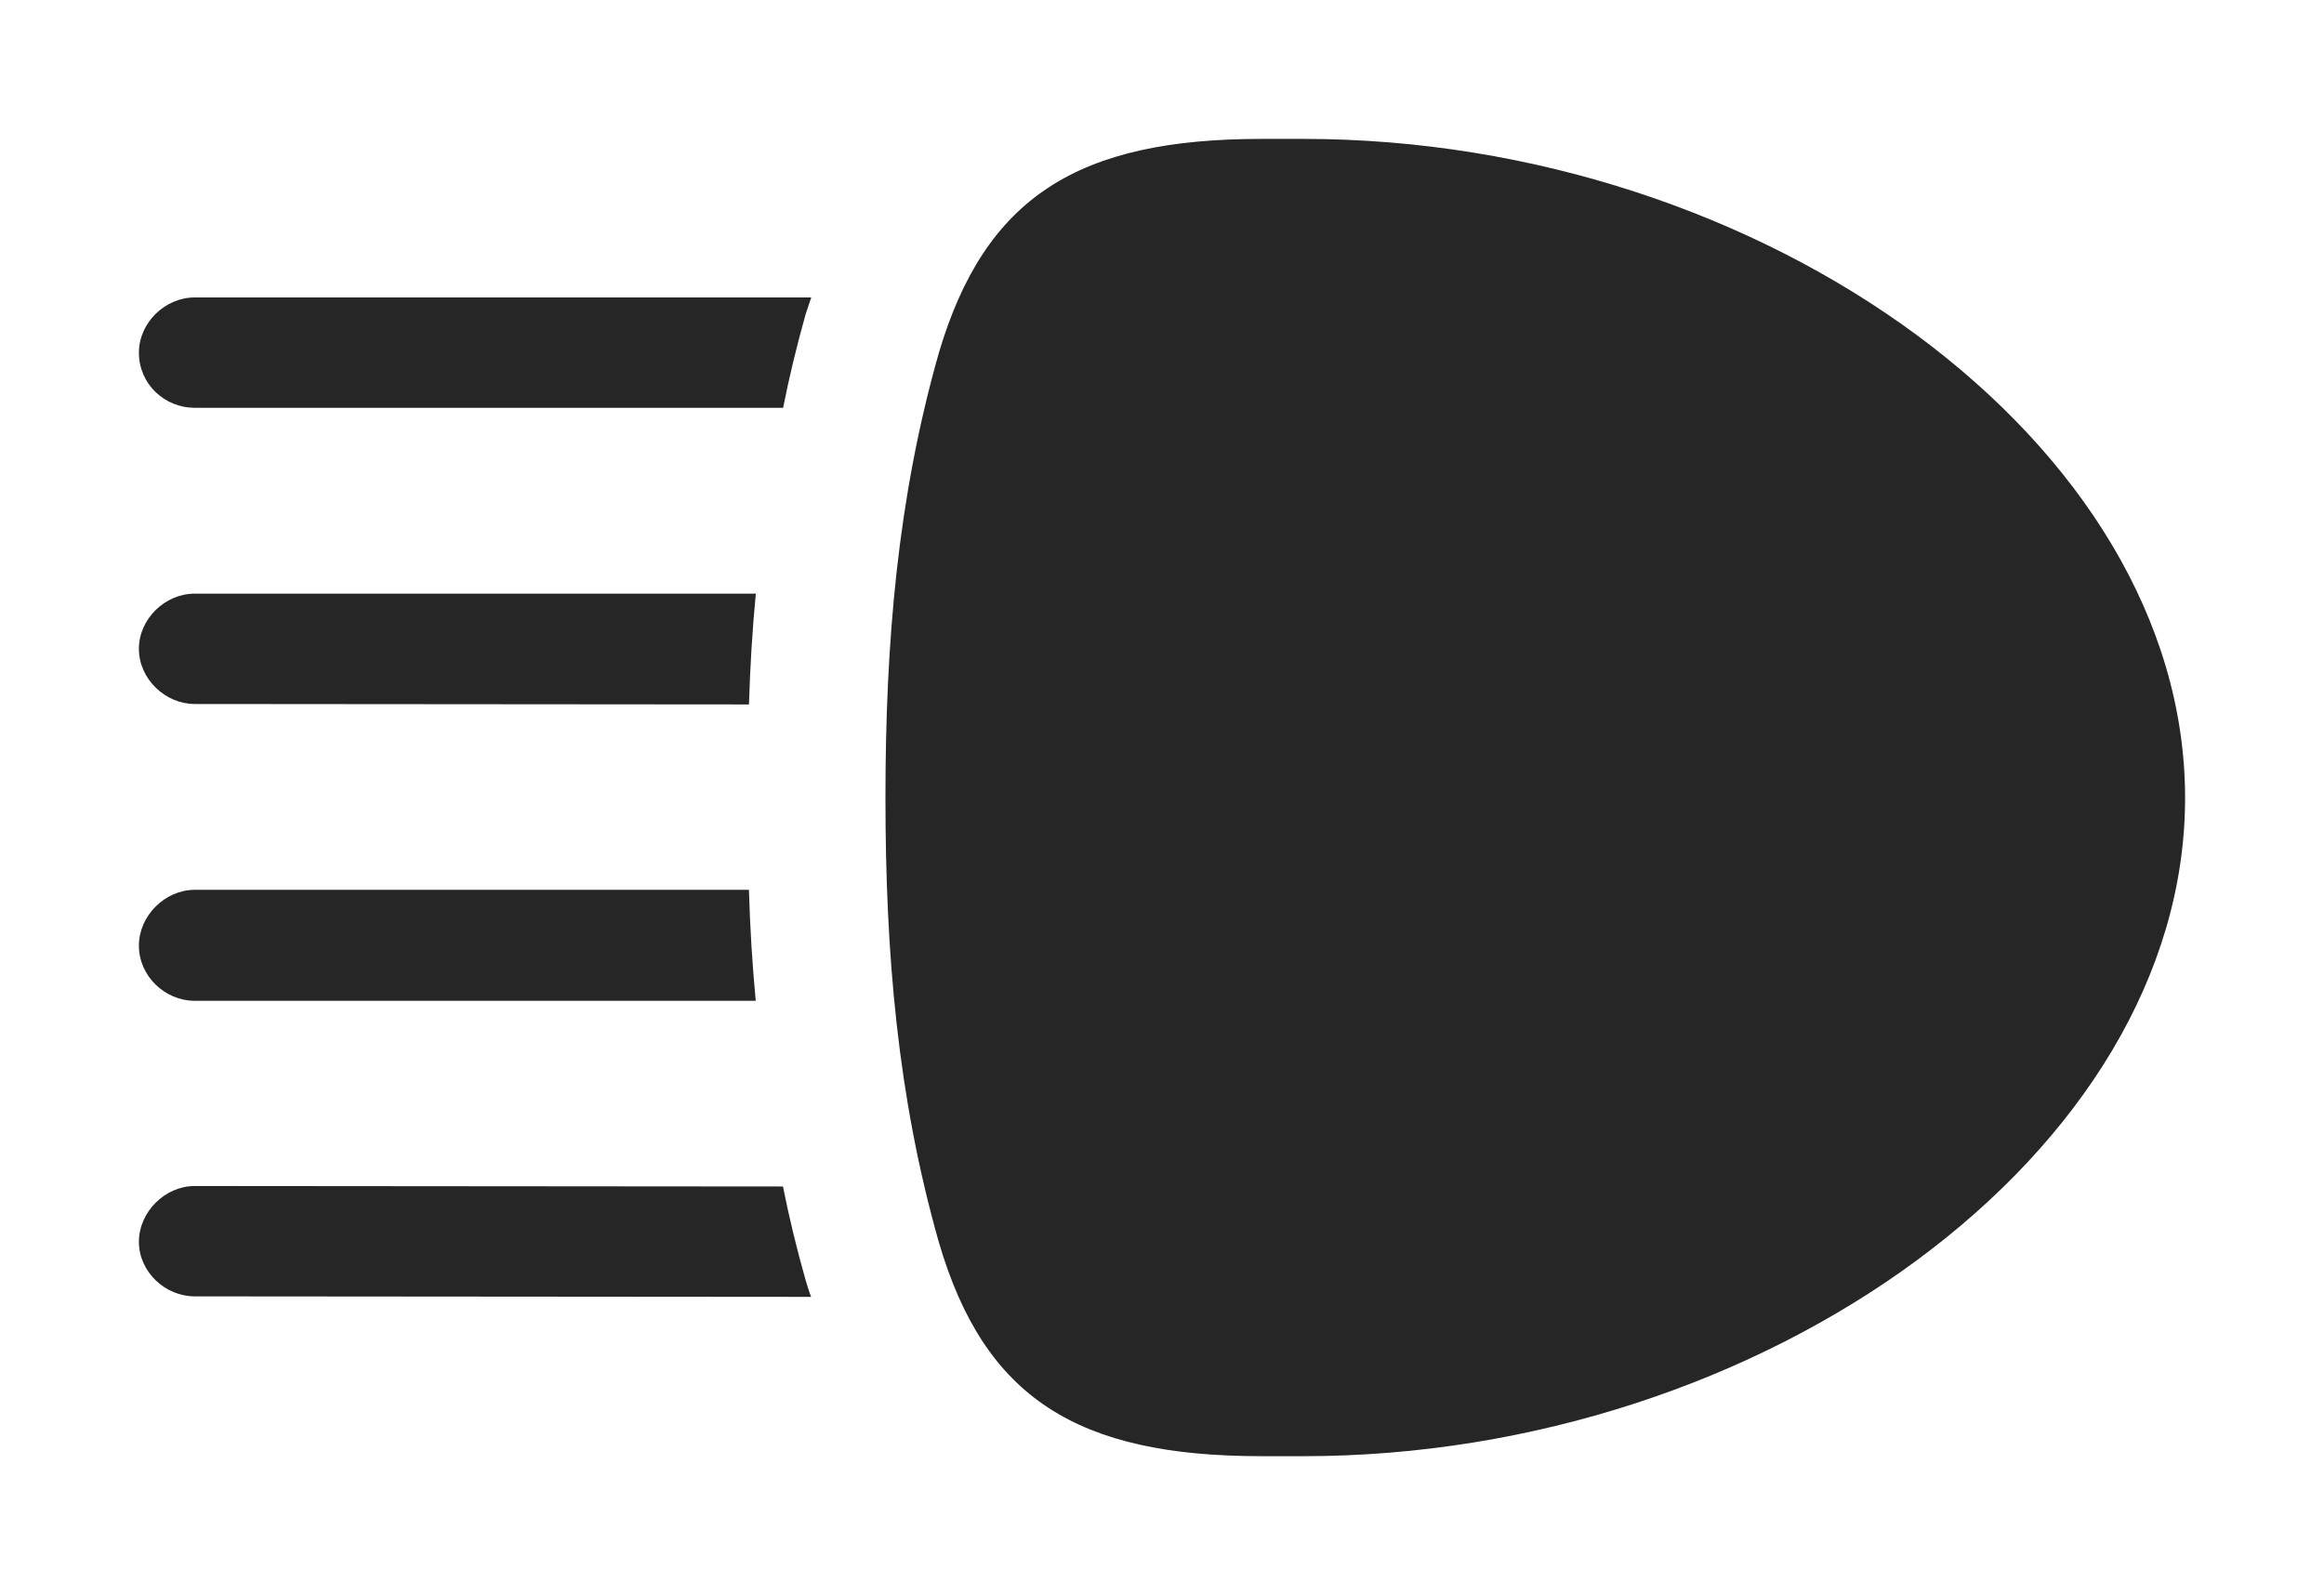 <?xml version="1.0" encoding="UTF-8"?>
<!--Generator: Apple Native CoreSVG 326-->
<!DOCTYPE svg
PUBLIC "-//W3C//DTD SVG 1.1//EN"
       "http://www.w3.org/Graphics/SVG/1.1/DTD/svg11.dtd">
<svg version="1.1" xmlns="http://www.w3.org/2000/svg" xmlns:xlink="http://www.w3.org/1999/xlink" viewBox="0 0 916 629.25">
 <g>
  <rect height="629.25" opacity="0" width="916" x="0" y="0"/>
  <path d="M308.603 467.687C311.043 479.976 314.033 492.243 317.5 504.5C318.175 506.816 318.874 509.096 319.695 511.196L76.75 511C65 511 54.75 501.25 54.75 489.5C54.75 477.75 65 467.5 76.75 467.5ZM297.872 394.5L76.75 394.5C65 394.5 54.75 384.75 54.75 372.75C54.75 361 65 350.75 76.75 350.75L295.188 350.75C295.624 365.396 296.486 379.974 297.872 394.5ZM295.204 277.676L76.75 277.5C65.25 277.5 54.75 267.75 54.75 255.75C54.75 244 65 234 76.75 234L297.906 234C296.514 248.497 295.647 263.044 295.204 277.676ZM317.5 124C314.058 136.264 311.087 148.508 308.661 160.75L76.75 160.75C65 160.75 54.75 151.5 54.75 139C54.75 127.25 65 117.25 76.75 117.25L319.737 117.25Z" fill="black" fill-opacity="0.85"/>
  <path d="M349 314.5C349 375.75 353.75 432.25 370 489.5C388 551.25 424.75 574 497.25 574L513.75 574C695.25 574 861.25 454.5 861.25 314.5C861.25 174.5 695.25 54.75 513.75 54.75L497.25 54.75C425 54.75 388.25 77.5 370 139.25C353.75 196.5 349 253.25 349 314.5Z" fill="black" fill-opacity="0.85"/>
 </g>
</svg>
